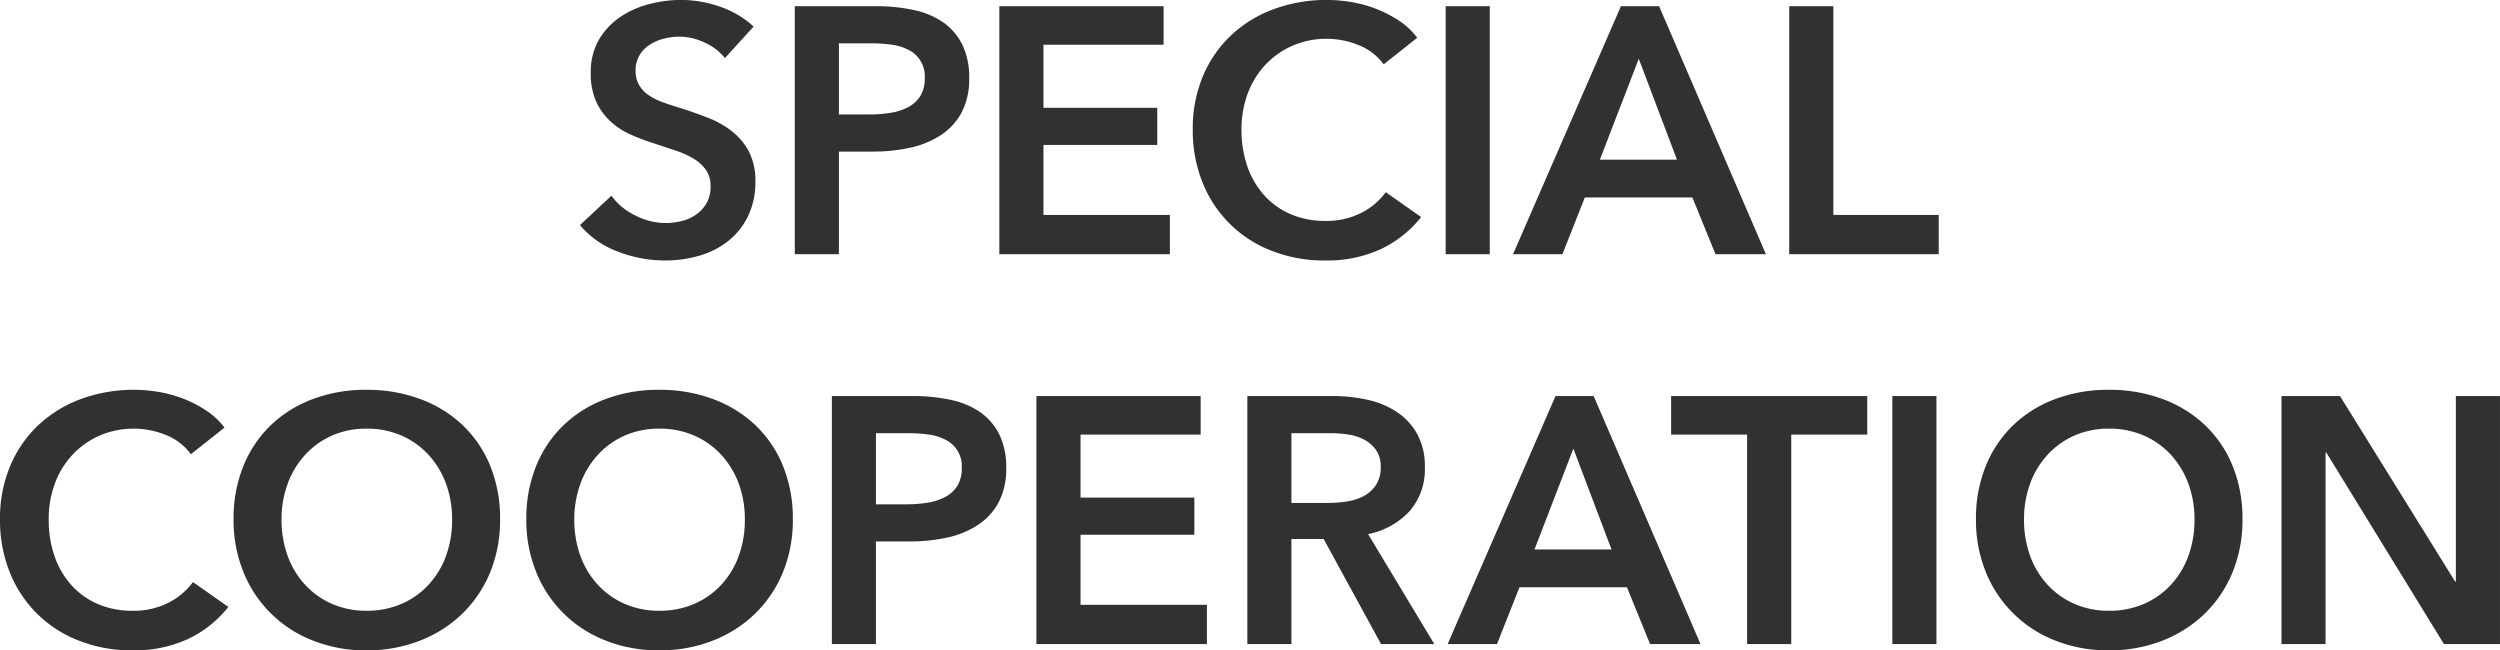 <svg xmlns="http://www.w3.org/2000/svg" width="378.344" height="98.44" viewBox="0 0 378.344 98.44"><path fill="#313131" fill-rule="evenodd" d="M211.611,9589.52a14.211,14.211,0,0,0-5.115-3.02,17.879,17.879,0,0,0-5.8-1.01,19.283,19.283,0,0,0-5.009.66,13.916,13.916,0,0,0-4.4,2.02,10.583,10.583,0,0,0-3.127,3.41,9.729,9.729,0,0,0-1.192,4.93,10.233,10.233,0,0,0,.848,4.43,9.446,9.446,0,0,0,2.2,2.99,10.95,10.95,0,0,0,3.048,1.96,33.292,33.292,0,0,0,3.392,1.28q1.749,0.585,3.339,1.11a13.008,13.008,0,0,1,2.756,1.25,6.127,6.127,0,0,1,1.855,1.69,4.224,4.224,0,0,1,.689,2.47,5,5,0,0,1-.61,2.57,5.47,5.47,0,0,1-1.59,1.72,6.271,6.271,0,0,1-2.2.98,9.855,9.855,0,0,1-6.917-.82,9.57,9.57,0,0,1-3.683-3.02l-4.77,4.45a13.777,13.777,0,0,0,5.724,4,19.717,19.717,0,0,0,7.155,1.35,18.462,18.462,0,0,0,5.247-.74,12.589,12.589,0,0,0,4.346-2.23,10.793,10.793,0,0,0,2.968-3.73,11.776,11.776,0,0,0,1.113-5.28,9.393,9.393,0,0,0-1.034-4.61,9.742,9.742,0,0,0-2.65-3.07,14.4,14.4,0,0,0-3.551-1.96c-1.29-.5-2.536-0.94-3.736-1.33-1.06-.32-2.033-0.63-2.915-0.95a10.15,10.15,0,0,1-2.253-1.11,4.888,4.888,0,0,1-1.457-1.54,4.215,4.215,0,0,1-.53-2.17,4.376,4.376,0,0,1,.609-2.36,4.853,4.853,0,0,1,1.564-1.59,6.9,6.9,0,0,1,2.12-.9,9.314,9.314,0,0,1,2.332-.3,8.918,8.918,0,0,1,3.9.93,8.129,8.129,0,0,1,2.995,2.31Zm6.232,34.45h6.678v-15.53h5.141a26.022,26.022,0,0,0,5.618-.58,13.779,13.779,0,0,0,4.637-1.89,9.425,9.425,0,0,0,3.154-3.41,10.816,10.816,0,0,0,1.166-5.25,11.267,11.267,0,0,0-1.007-4.98,8.953,8.953,0,0,0-2.862-3.4,12.218,12.218,0,0,0-4.452-1.9,26.6,26.6,0,0,0-5.83-.59H217.843v37.53Zm6.678-21.15v-10.76H229.4a22.574,22.574,0,0,1,2.994.19,7.715,7.715,0,0,1,2.6.77,4.422,4.422,0,0,1,2.518,4.29,4.946,4.946,0,0,1-.689,2.75,4.776,4.776,0,0,1-1.855,1.67,8.582,8.582,0,0,1-2.65.85,19.588,19.588,0,0,1-3.127.24h-4.664Zm24.278,21.15H274.61v-5.94H255.477v-10.6H272.7v-5.62H255.477v-9.54h18.179v-5.83H248.8v37.53Zm63.245-32.76a11.14,11.14,0,0,0-2.7-2.54,18.253,18.253,0,0,0-3.392-1.78,19.7,19.7,0,0,0-3.763-1.06,23.1,23.1,0,0,0-11.819,1.04,19.012,19.012,0,0,0-6.44,3.92,18.132,18.132,0,0,0-4.293,6.17,20.425,20.425,0,0,0-1.563,8.14,21.03,21.03,0,0,0,1.484,8.03,18.274,18.274,0,0,0,10.467,10.33,21.609,21.609,0,0,0,8.083,1.46,19.329,19.329,0,0,0,8.427-1.72,17.129,17.129,0,0,0,6.1-4.85l-5.353-3.76a10.484,10.484,0,0,1-3.763,3.15,11.536,11.536,0,0,1-5.353,1.19,13.127,13.127,0,0,1-5.247-1,11.519,11.519,0,0,1-4-2.84,12.712,12.712,0,0,1-2.57-4.37,16.722,16.722,0,0,1-.9-5.62,15.454,15.454,0,0,1,.927-5.41,12.965,12.965,0,0,1,2.65-4.34,12.434,12.434,0,0,1,4.108-2.92,13.015,13.015,0,0,1,5.3-1.06,12.793,12.793,0,0,1,4.664.93,8.582,8.582,0,0,1,3.869,2.94Zm4.3,32.76h6.678v-37.53h-6.678v37.53Zm10.2,0h7.473l3.392-8.59h16.271l3.5,8.59h7.632l-16.165-37.53h-5.777Zm13.144-14.31,5.883-15.27,5.777,15.27h-11.66Zm28.646,14.31h22.631v-5.94H375.018v-31.59H368.34v37.53Zm-236.8,26.24a11.14,11.14,0,0,0-2.7-2.54,18.222,18.222,0,0,0-3.392-1.78,19.661,19.661,0,0,0-3.763-1.06,23.1,23.1,0,0,0-11.819,1.04,19.008,19.008,0,0,0-6.439,3.92,18.133,18.133,0,0,0-4.293,6.17,20.432,20.432,0,0,0-1.563,8.14,21.037,21.037,0,0,0,1.484,8.03,18.27,18.27,0,0,0,10.468,10.33,21.607,21.607,0,0,0,8.082,1.46,19.323,19.323,0,0,0,8.427-1.72,17.112,17.112,0,0,0,6.095-4.85l-5.353-3.76a10.475,10.475,0,0,1-3.763,3.15,11.533,11.533,0,0,1-5.353,1.19,13.134,13.134,0,0,1-5.247-1,11.525,11.525,0,0,1-4-2.84,12.73,12.73,0,0,1-2.571-4.37,16.747,16.747,0,0,1-.9-5.62,15.431,15.431,0,0,1,.928-5.41,12.949,12.949,0,0,1,2.65-4.34,12.43,12.43,0,0,1,4.107-2.92,13.018,13.018,0,0,1,5.3-1.06,12.789,12.789,0,0,1,4.664.93,8.576,8.576,0,0,1,3.869,2.94Zm2.889,21.92a18.511,18.511,0,0,0,10.547,10.33,21.462,21.462,0,0,0,8.029,1.46,21.816,21.816,0,0,0,8.109-1.46,19.1,19.1,0,0,0,6.413-4.08,18.514,18.514,0,0,0,4.214-6.25,20.717,20.717,0,0,0,1.51-8.03,21.063,21.063,0,0,0-1.51-8.14,17.709,17.709,0,0,0-4.214-6.17,18.73,18.73,0,0,0-6.413-3.92,23.085,23.085,0,0,0-8.109-1.38,22.708,22.708,0,0,0-8.029,1.38,18.487,18.487,0,0,0-6.36,3.92,17.876,17.876,0,0,0-4.187,6.17,21.064,21.064,0,0,0-1.511,8.14A20.718,20.718,0,0,0,134.432,9672.13Zm6.678-13.44a13.182,13.182,0,0,1,2.623-4.34,12.219,12.219,0,0,1,4.055-2.92,12.828,12.828,0,0,1,5.273-1.06,13.018,13.018,0,0,1,5.3,1.06,12.153,12.153,0,0,1,4.081,2.92,13.2,13.2,0,0,1,2.624,4.34,15.454,15.454,0,0,1,.927,5.41,15.95,15.95,0,0,1-.927,5.54,12.919,12.919,0,0,1-2.65,4.37,12.084,12.084,0,0,1-4.108,2.89,13.039,13.039,0,0,1-5.247,1.03,12.847,12.847,0,0,1-5.22-1.03,12.133,12.133,0,0,1-4.081-2.89,12.888,12.888,0,0,1-2.65-4.37,15.926,15.926,0,0,1-.928-5.54A15.431,15.431,0,0,1,141.11,9658.69Zm37.625,13.44a18.511,18.511,0,0,0,10.547,10.33,21.458,21.458,0,0,0,8.029,1.46,21.824,21.824,0,0,0,8.109-1.46,19.1,19.1,0,0,0,6.413-4.08,18.514,18.514,0,0,0,4.214-6.25,20.717,20.717,0,0,0,1.51-8.03,21.063,21.063,0,0,0-1.51-8.14,17.709,17.709,0,0,0-4.214-6.17,18.73,18.73,0,0,0-6.413-3.92,23.093,23.093,0,0,0-8.109-1.38,22.7,22.7,0,0,0-8.029,1.38,18.469,18.469,0,0,0-6.36,3.92,17.876,17.876,0,0,0-4.187,6.17,21.064,21.064,0,0,0-1.511,8.14A20.718,20.718,0,0,0,178.735,9672.13Zm6.678-13.44a13.165,13.165,0,0,1,2.623-4.34,12.209,12.209,0,0,1,4.055-2.92,12.821,12.821,0,0,1,5.273-1.06,13.018,13.018,0,0,1,5.3,1.06,12.153,12.153,0,0,1,4.081,2.92,13.218,13.218,0,0,1,2.624,4.34,15.477,15.477,0,0,1,.927,5.41,15.973,15.973,0,0,1-.927,5.54,12.935,12.935,0,0,1-2.65,4.37,12.084,12.084,0,0,1-4.108,2.89,13.039,13.039,0,0,1-5.247,1.03,12.844,12.844,0,0,1-5.22-1.03,12.123,12.123,0,0,1-4.081-2.89,12.872,12.872,0,0,1-2.65-4.37,15.926,15.926,0,0,1-.928-5.54A15.431,15.431,0,0,1,185.413,9658.69Zm38.043,24.28h6.678v-15.53h5.141a26.022,26.022,0,0,0,5.618-.58,13.779,13.779,0,0,0,4.637-1.89,9.425,9.425,0,0,0,3.154-3.41,10.816,10.816,0,0,0,1.166-5.25,11.267,11.267,0,0,0-1.007-4.98,8.953,8.953,0,0,0-2.862-3.4,12.218,12.218,0,0,0-4.452-1.9,26.6,26.6,0,0,0-5.83-.59H223.456v37.53Zm6.678-21.15v-10.76h4.876a22.574,22.574,0,0,1,2.994.19,7.715,7.715,0,0,1,2.6.77,4.422,4.422,0,0,1,2.518,4.29,4.946,4.946,0,0,1-.689,2.75,4.776,4.776,0,0,1-1.855,1.67,8.582,8.582,0,0,1-2.65.85,19.588,19.588,0,0,1-3.127.24h-4.664Zm24.278,21.15h25.811v-5.94H261.09v-10.6h17.225v-5.62H261.09v-9.54h18.179v-5.83H254.412v37.53Zm31.922,0h6.678v-15.9h4.876l8.692,15.9h8.056l-10.017-16.64a11.574,11.574,0,0,0,6.28-3.48,9.576,9.576,0,0,0,2.306-6.65,10.1,10.1,0,0,0-1.166-5.03,9.557,9.557,0,0,0-3.1-3.34,13.168,13.168,0,0,0-4.425-1.83,23.585,23.585,0,0,0-5.141-.56H286.334v37.53Zm6.678-21.36v-10.55h6.042a17.076,17.076,0,0,1,2.623.21,7.507,7.507,0,0,1,2.412.8,5.184,5.184,0,0,1,1.749,1.56,4.322,4.322,0,0,1,.689,2.52,4.821,4.821,0,0,1-.742,2.78,5,5,0,0,1-1.882,1.67,8.2,8.2,0,0,1-2.57.8,19.686,19.686,0,0,1-2.862.21h-5.459Zm23.643,21.36h7.473l3.392-8.59h16.271l3.5,8.59h7.632l-16.165-37.53h-5.777Zm13.144-14.31,5.883-15.27,5.777,15.27H329.8Zm32.181,14.31h6.678v-31.7h11.5v-5.83h-29.68v5.83h11.5v31.7Zm21.973,0h6.678v-37.53h-6.678v37.53Zm14.167-10.84a18.511,18.511,0,0,0,10.547,10.33,21.467,21.467,0,0,0,8.03,1.46,21.824,21.824,0,0,0,8.109-1.46,19.109,19.109,0,0,0,6.413-4.08,18.511,18.511,0,0,0,4.213-6.25,20.718,20.718,0,0,0,1.511-8.03,21.064,21.064,0,0,0-1.511-8.14,17.706,17.706,0,0,0-4.213-6.17,18.739,18.739,0,0,0-6.413-3.92,23.093,23.093,0,0,0-8.109-1.38,22.713,22.713,0,0,0-8.03,1.38,18.487,18.487,0,0,0-6.36,3.92,17.889,17.889,0,0,0-4.187,6.17,21.063,21.063,0,0,0-1.51,8.14A20.717,20.717,0,0,0,398.12,9672.13Zm6.678-13.44a13.167,13.167,0,0,1,2.624-4.34,12.215,12.215,0,0,1,4.054-2.92,12.829,12.829,0,0,1,5.274-1.06,13.021,13.021,0,0,1,5.3,1.06,12.163,12.163,0,0,1,4.081,2.92,13.2,13.2,0,0,1,2.623,4.34,15.454,15.454,0,0,1,.928,5.41,15.95,15.95,0,0,1-.928,5.54,12.9,12.9,0,0,1-2.65,4.37A12.07,12.07,0,0,1,422,9676.9a13.039,13.039,0,0,1-5.247,1.03,12.852,12.852,0,0,1-5.221-1.03,12.143,12.143,0,0,1-4.081-2.89,12.9,12.9,0,0,1-2.65-4.37,15.95,15.95,0,0,1-.927-5.54A15.454,15.454,0,0,1,404.8,9658.69Zm38.044,24.28h6.678v-28.99h0.106l17.808,28.99h8.48v-37.53h-6.678v28.09H469.13l-17.437-28.09h-8.851v37.53Z" transform="translate(-97.563 -9585.5)"/></svg>
